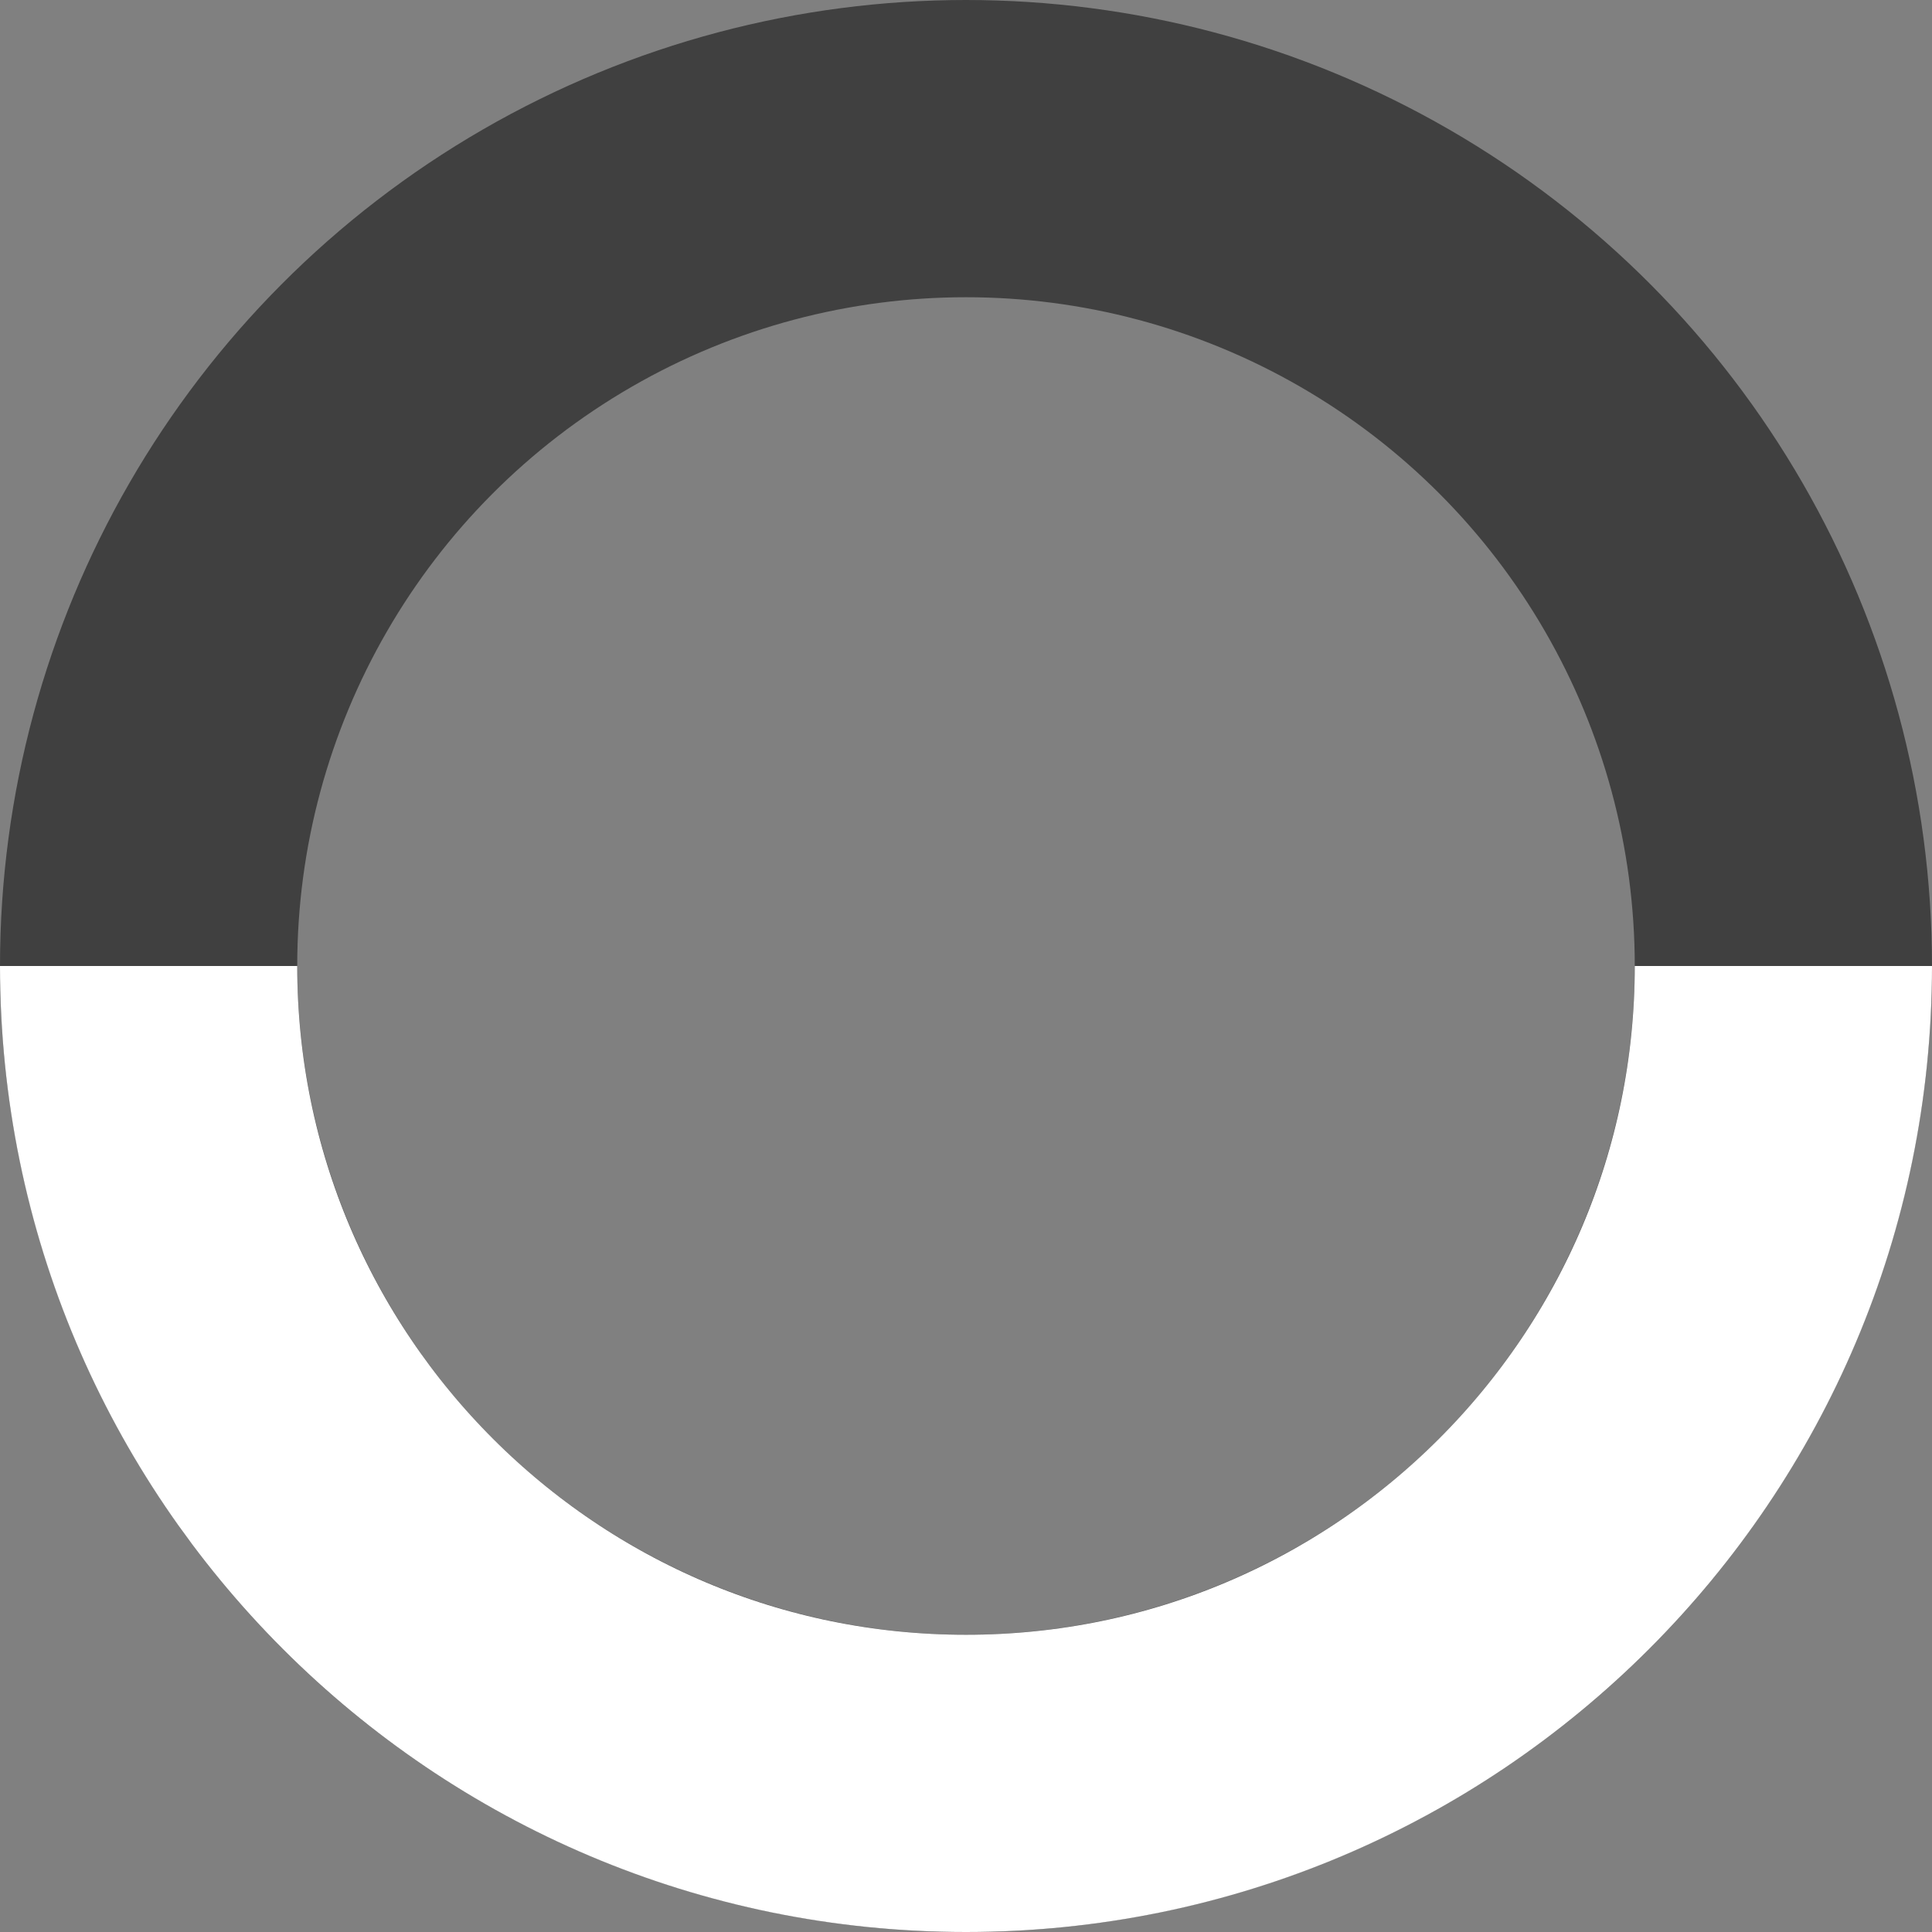 <svg width="26" height="26" viewBox="0 0 26 26" fill="none" xmlns="http://www.w3.org/2000/svg">
  <rect x="0" y="0" width="26" height="26" fill="#808080" stroke="none"/>
  <circle cx="13" cy="13" r="11" stroke="#404040" stroke-width="4" />
  <path d="M24 13C24 19.075 19.075 24 13 24C6.925 24 2 19.075 2 13" stroke="white" stroke-width="4" />
</svg>